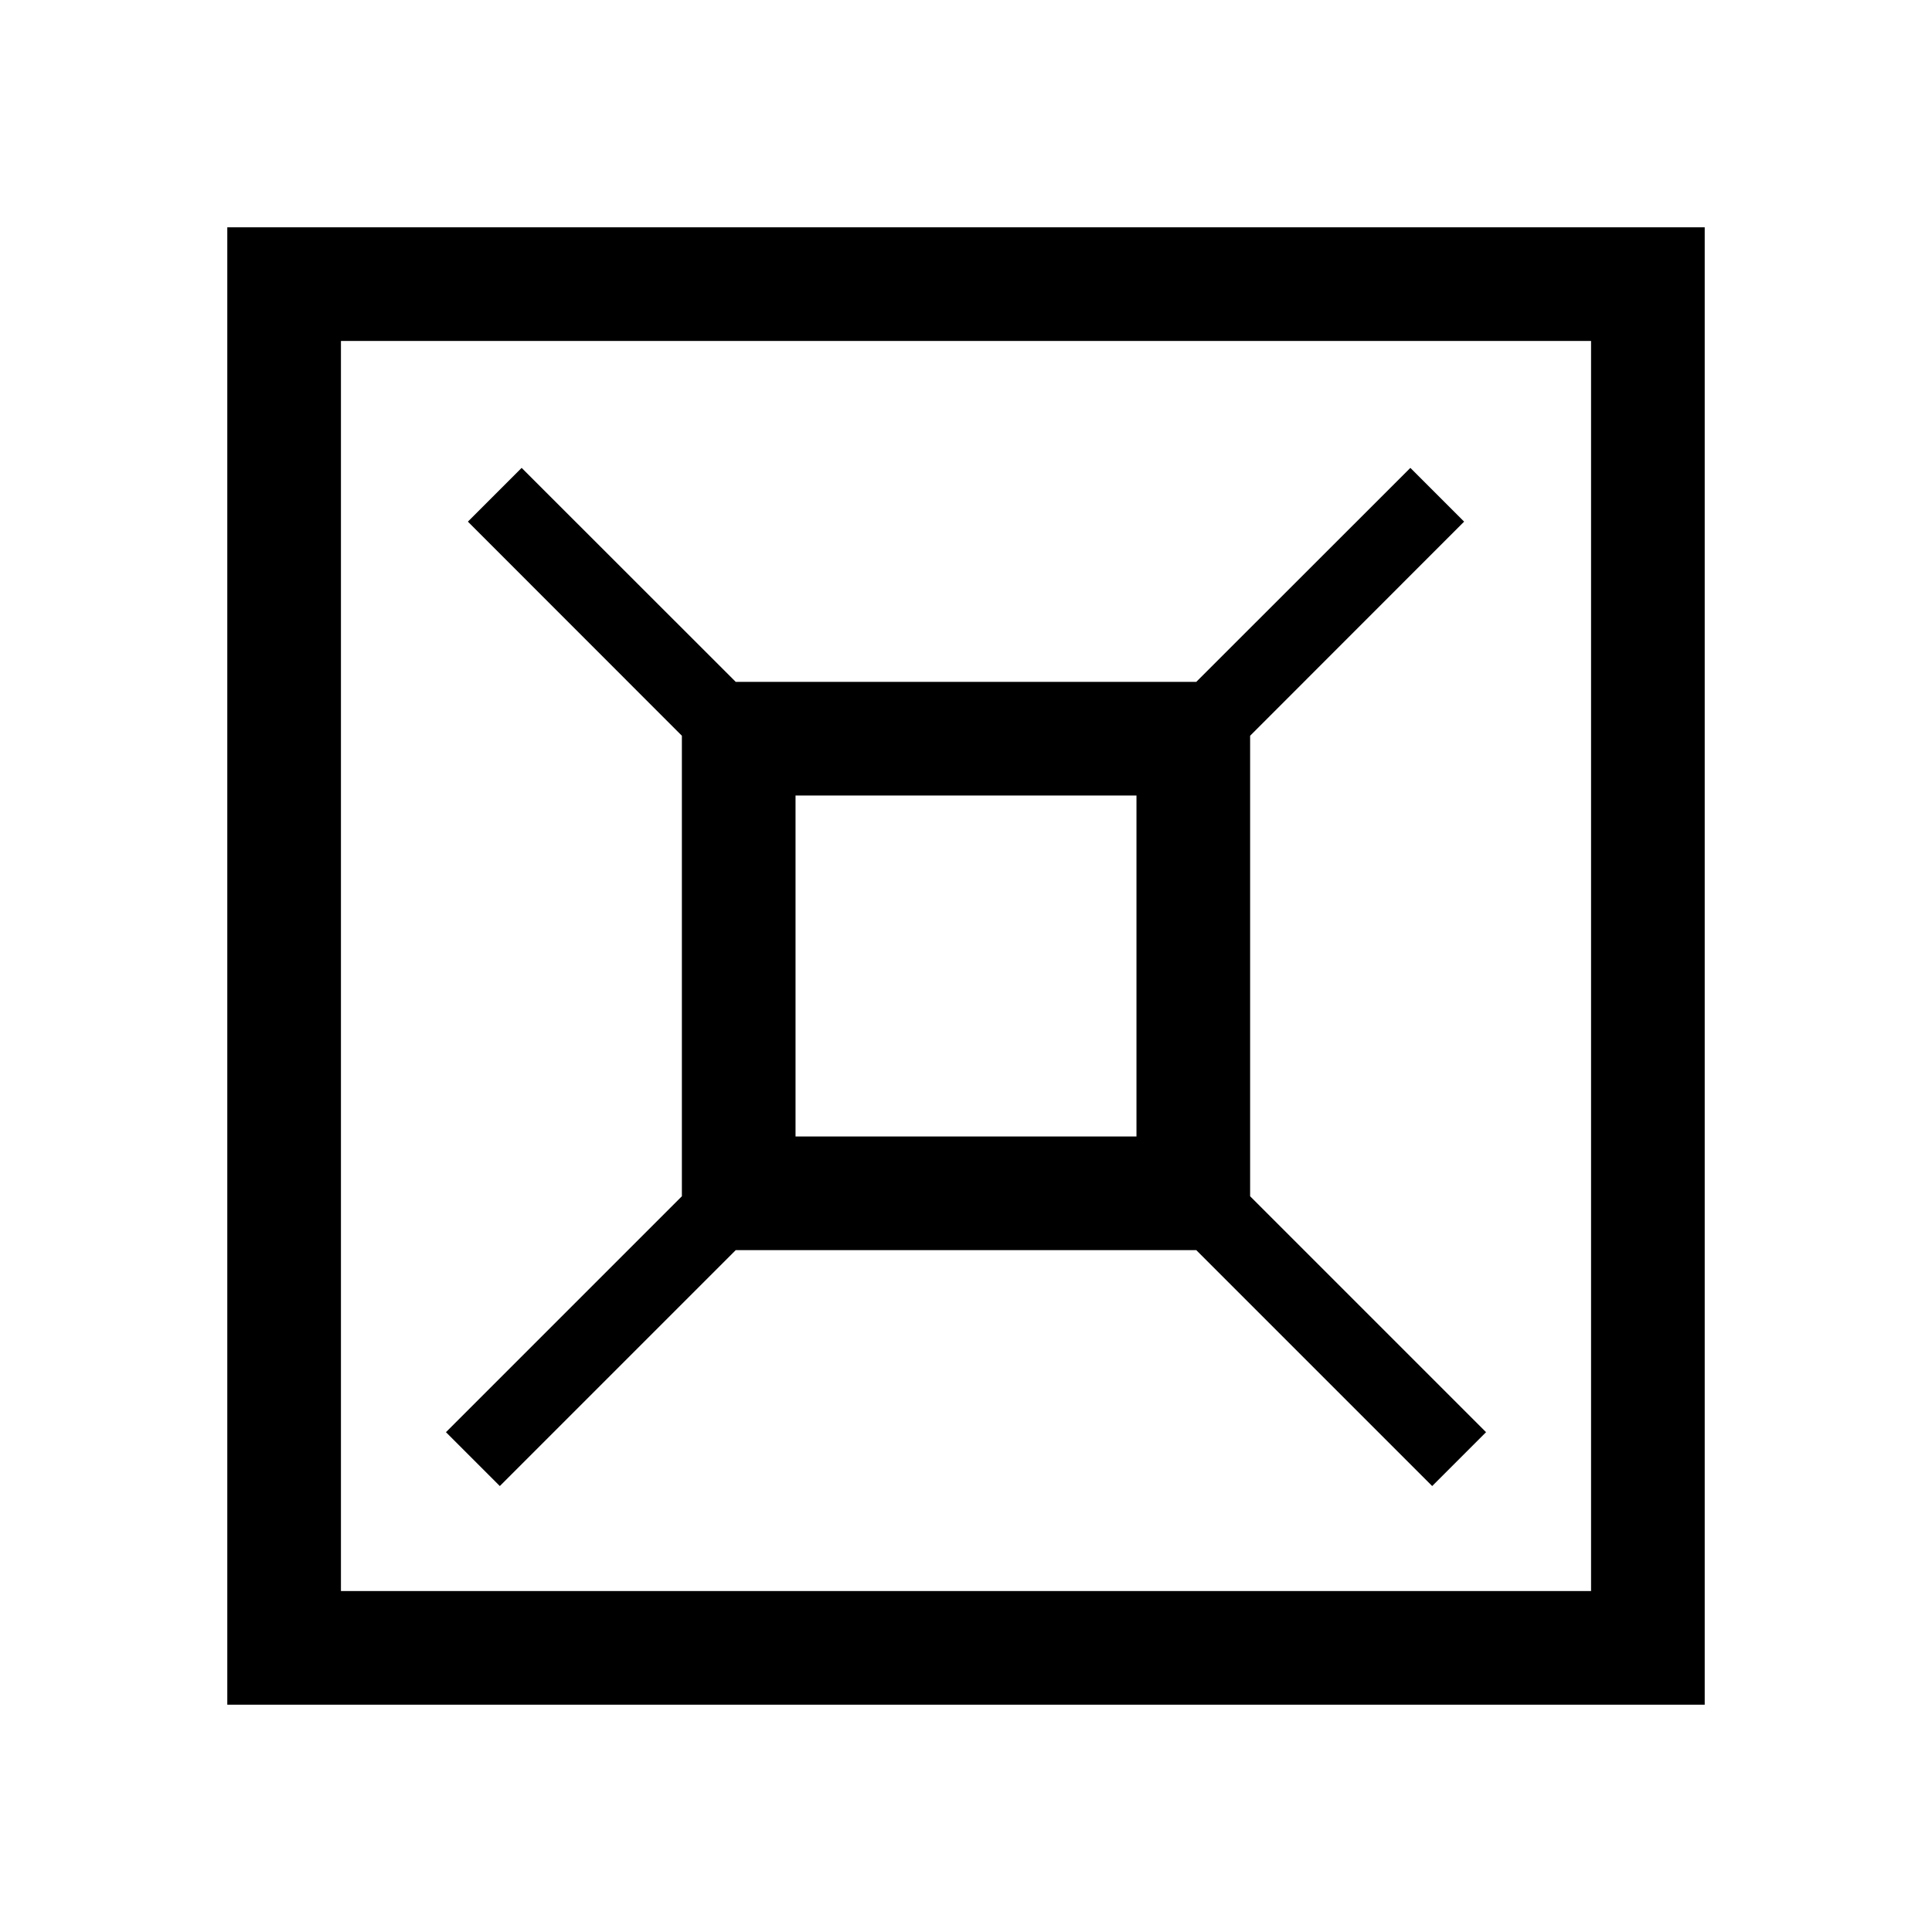 <svg xmlns="http://www.w3.org/2000/svg" viewBox="0 0 17 17"><path d="M2 2v13h13V2H2zm12 12H3V3h11v11zm-1.398-.924l.474-.474L11 10.526V6.474l1.883-1.884-.473-.473L10.526 6H6.474L4.59 4.117l-.473.473L6 6.474v4.052l-2.076 2.076.474.474L6.474 11h4.052l2.076 2.076zM7.474 10H7V7h3v3H7.474z"/></svg>